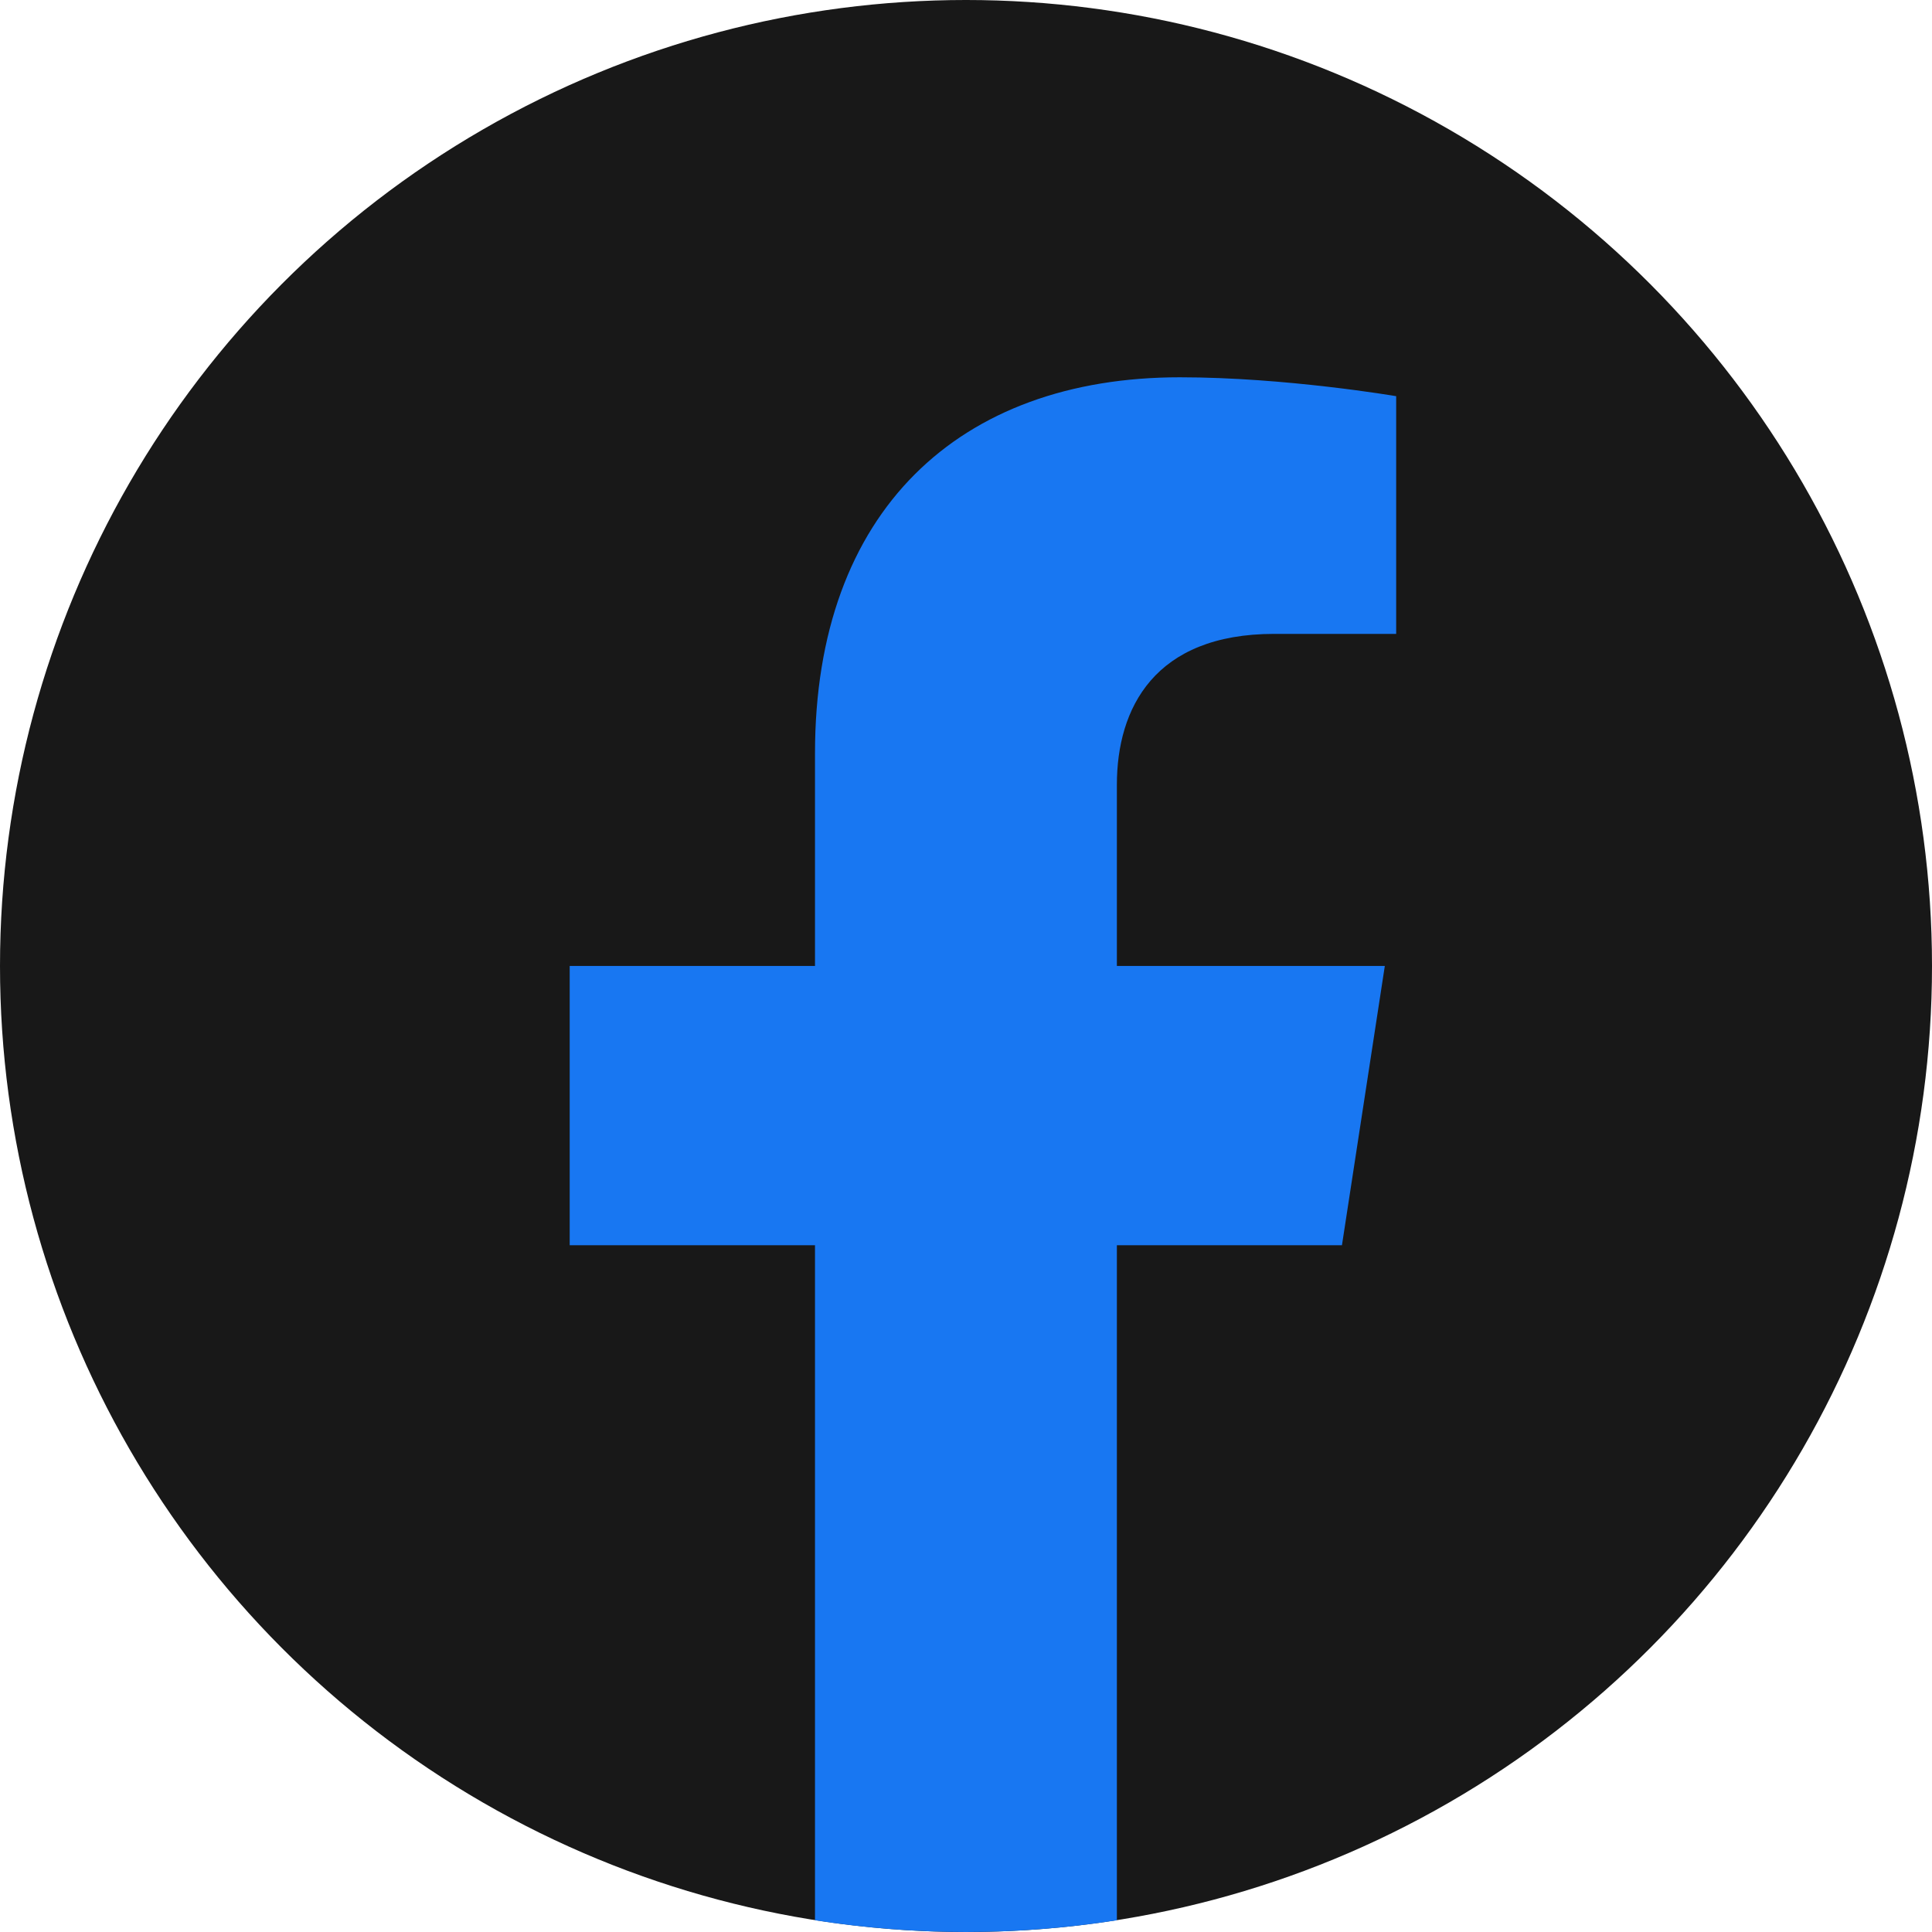 <svg width="32" height="32" viewBox="0 0 32 32" fill="none" xmlns="http://www.w3.org/2000/svg">
<circle cx="16" cy="16" r="16" fill="#181818"/>
<path d="M22.227 20.625L22.937 15.999H18.499V12.998C18.499 11.733 19.119 10.499 21.107 10.499H23.125V6.562C23.125 6.562 21.293 6.249 19.543 6.249C15.888 6.249 13.499 8.464 13.499 12.474V15.999H9.436V20.625H13.499V31.806C14.313 31.933 15.149 32 15.999 32C16.85 32 17.684 31.933 18.499 31.806V20.625H22.227Z" fill="#1877F2"/>
</svg>
